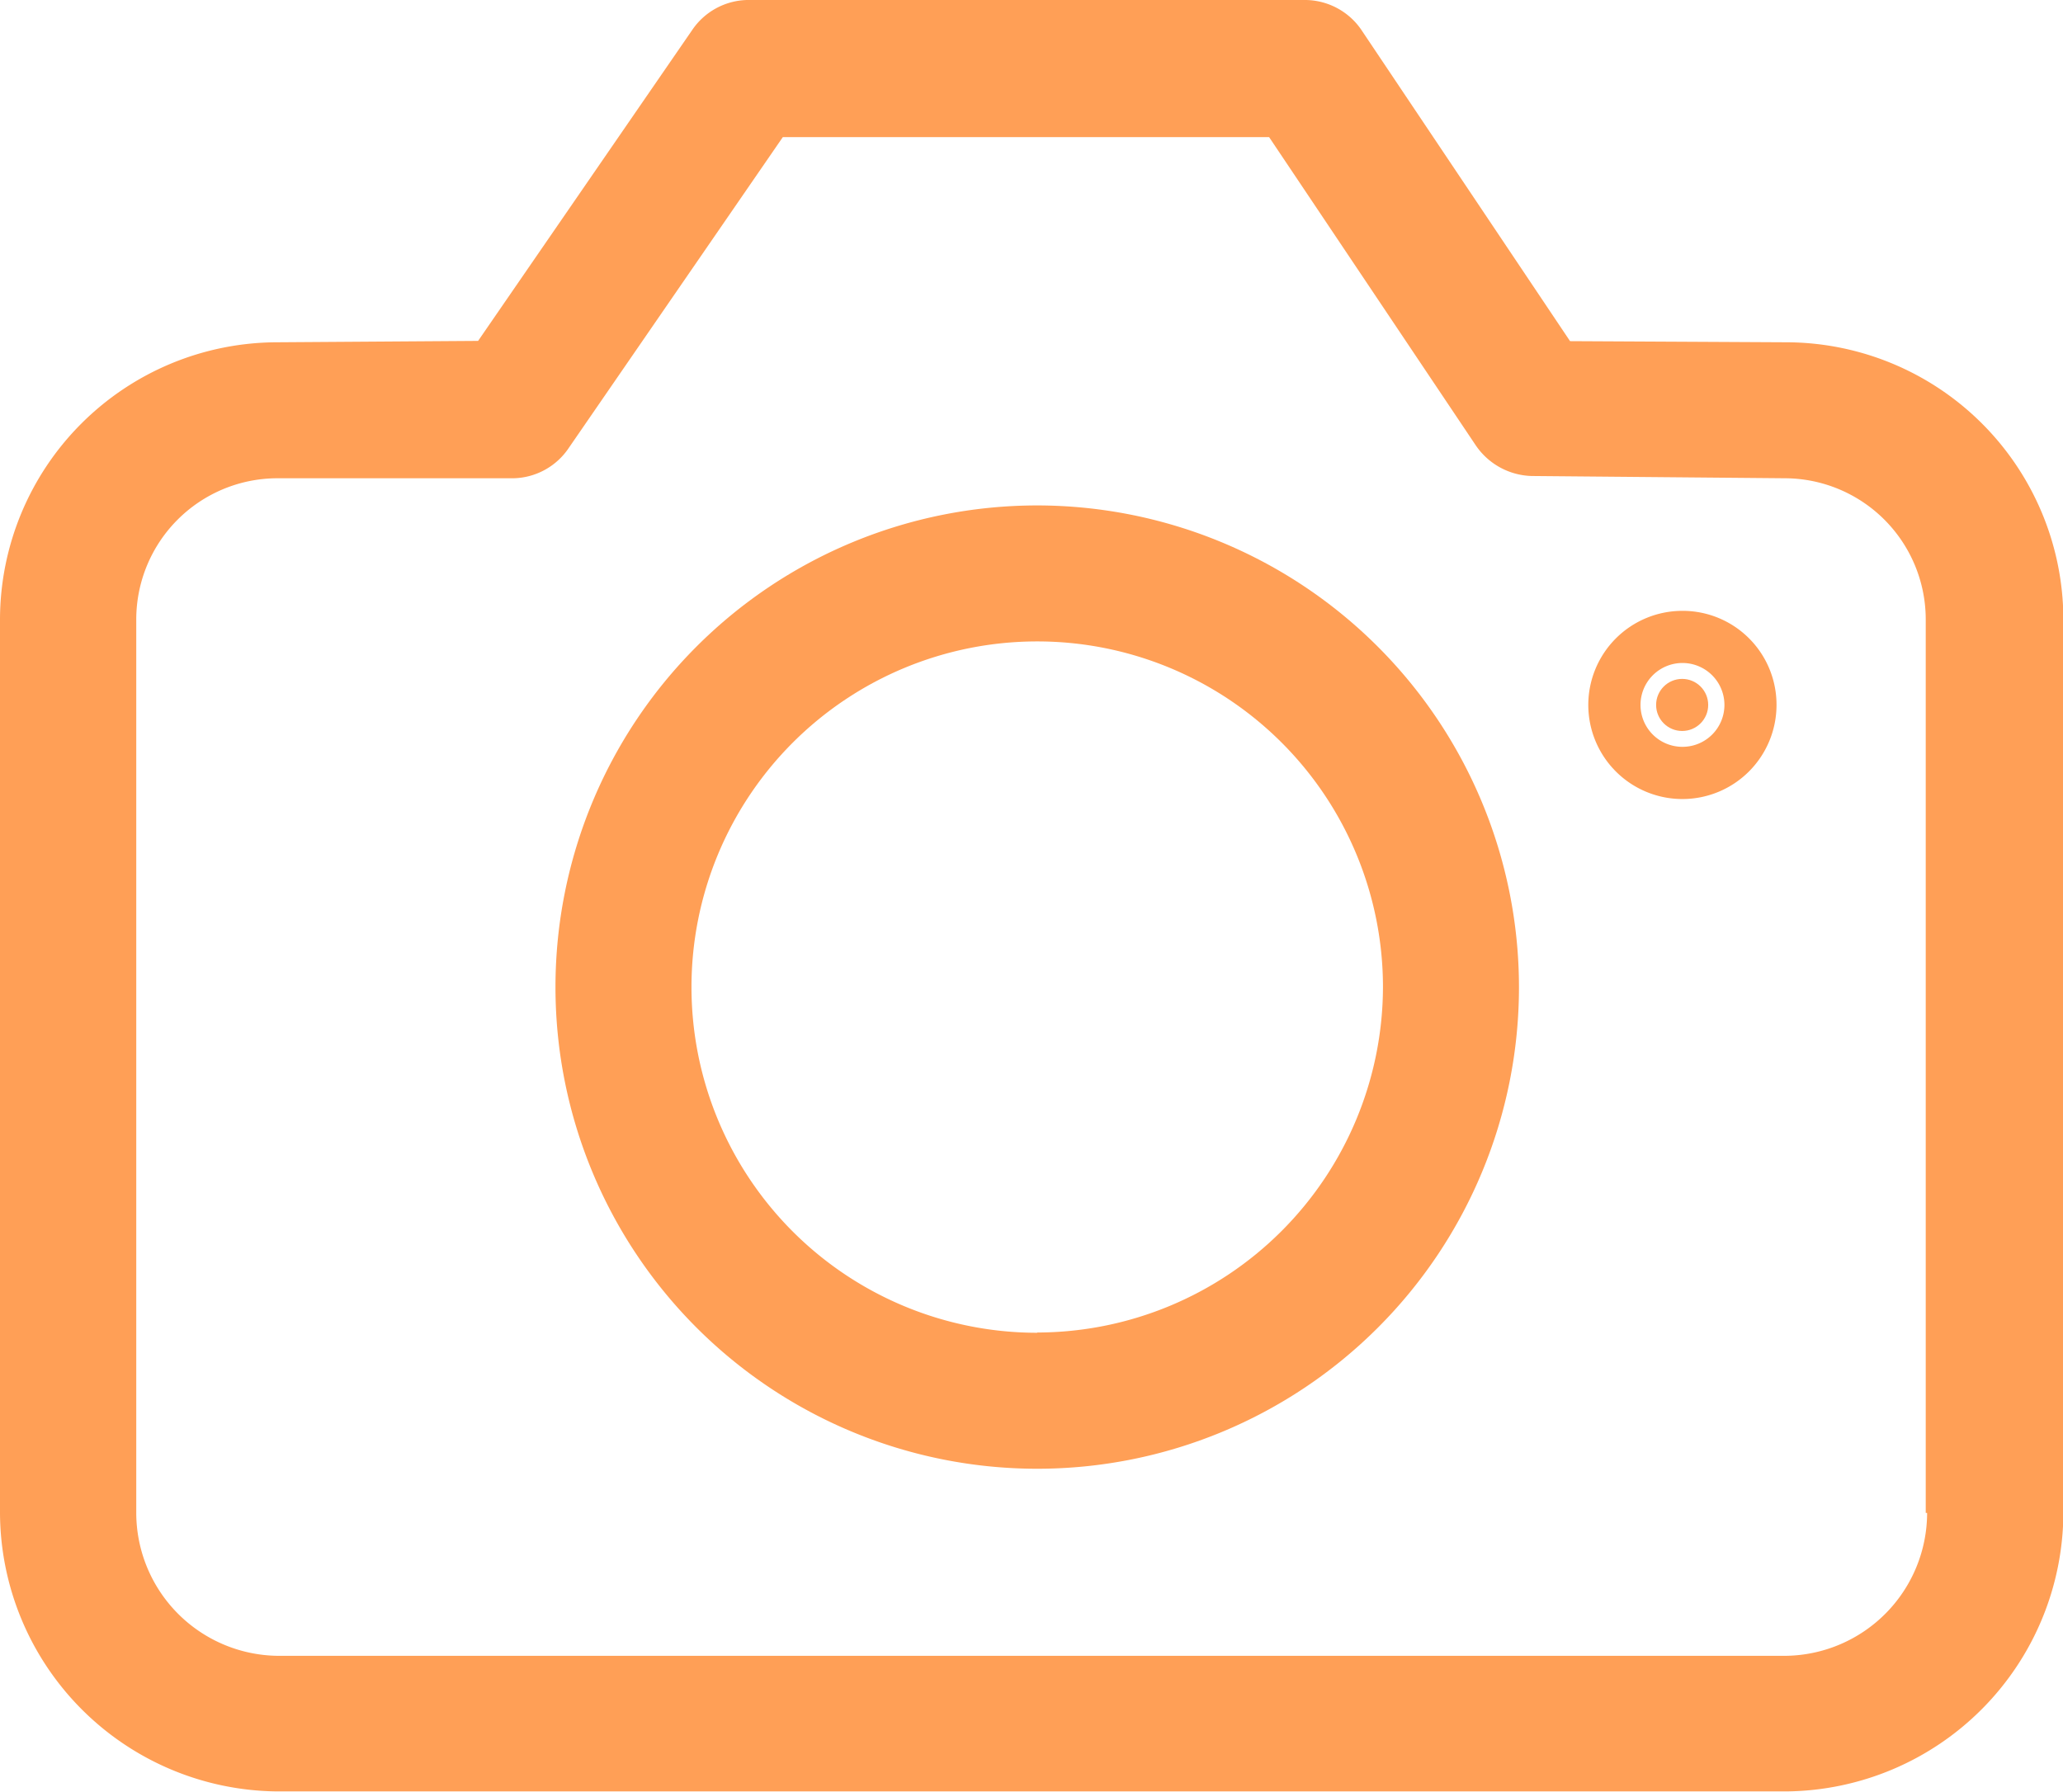 <svg xmlns="http://www.w3.org/2000/svg" id="photo-camera_1_" width="16.397" height="14.244" data-name="photo-camera (1)" viewBox="0 0 16.397 14.244">
    <defs>
        <style>
            .cls-1{fill:#ff9f56}
        </style>
    </defs>
    <g id="Group_35" data-name="Group 35">
        <path id="Path_33" d="M14.2 36.58l-1.721-.009-1.649-2.46a.545.545 0 0 0-.45-.252H5.937a.543.543 0 0 0-.437.241l-1.7 2.469-1.6.011a2.207 2.207 0 0 0-2.2 2.2v7.108A2.223 2.223 0 0 0 2.2 48.1h12a2.223 2.223 0 0 0 2.2-2.216v-7.106a2.207 2.207 0 0 0-2.2-2.198zm1.117 9.307a1.138 1.138 0 0 1-1.117 1.135h-12a1.138 1.138 0 0 1-1.117-1.135v-7.109A1.123 1.123 0 0 1 2.2 37.661h1.881a.543.543 0 0 0 .441-.243l1.7-2.469h3.865L11.73 37.4a.556.556 0 0 0 .441.243l2.018.018a1.123 1.123 0 0 1 1.117 1.117v7.108h.009z" class="cls-1" data-name="Path 33" transform="translate(0 -33.859)"/>
        <path id="Path_34" d="M142.662 160.225a3.829 3.829 0 1 0 3.829 3.829 3.832 3.832 0 0 0-3.829-3.829zm0 6.577a2.748 2.748 0 1 1 2.748-2.748 2.753 2.753 0 0 1-2.748 2.746z" class="cls-1" data-name="Path 34" transform="translate(-134.418 -156.207)"/>
        <circle id="Ellipse_8" cx=".207" cy=".207" r=".207" class="cls-1" data-name="Ellipse 8" transform="translate(13.163 5.397)"/>
        <path id="Path_35" d="M397.7 186.575a.748.748 0 1 0 .748.748.746.746 0 0 0-.748-.748zm0 1.081a.333.333 0 0 1-.333-.333.333.333 0 0 1 .667 0 .333.333 0 0 1-.334.333z" class="cls-1" data-name="Path 35" transform="translate(-384.328 -181.719)"/>
    </g>
</svg>
